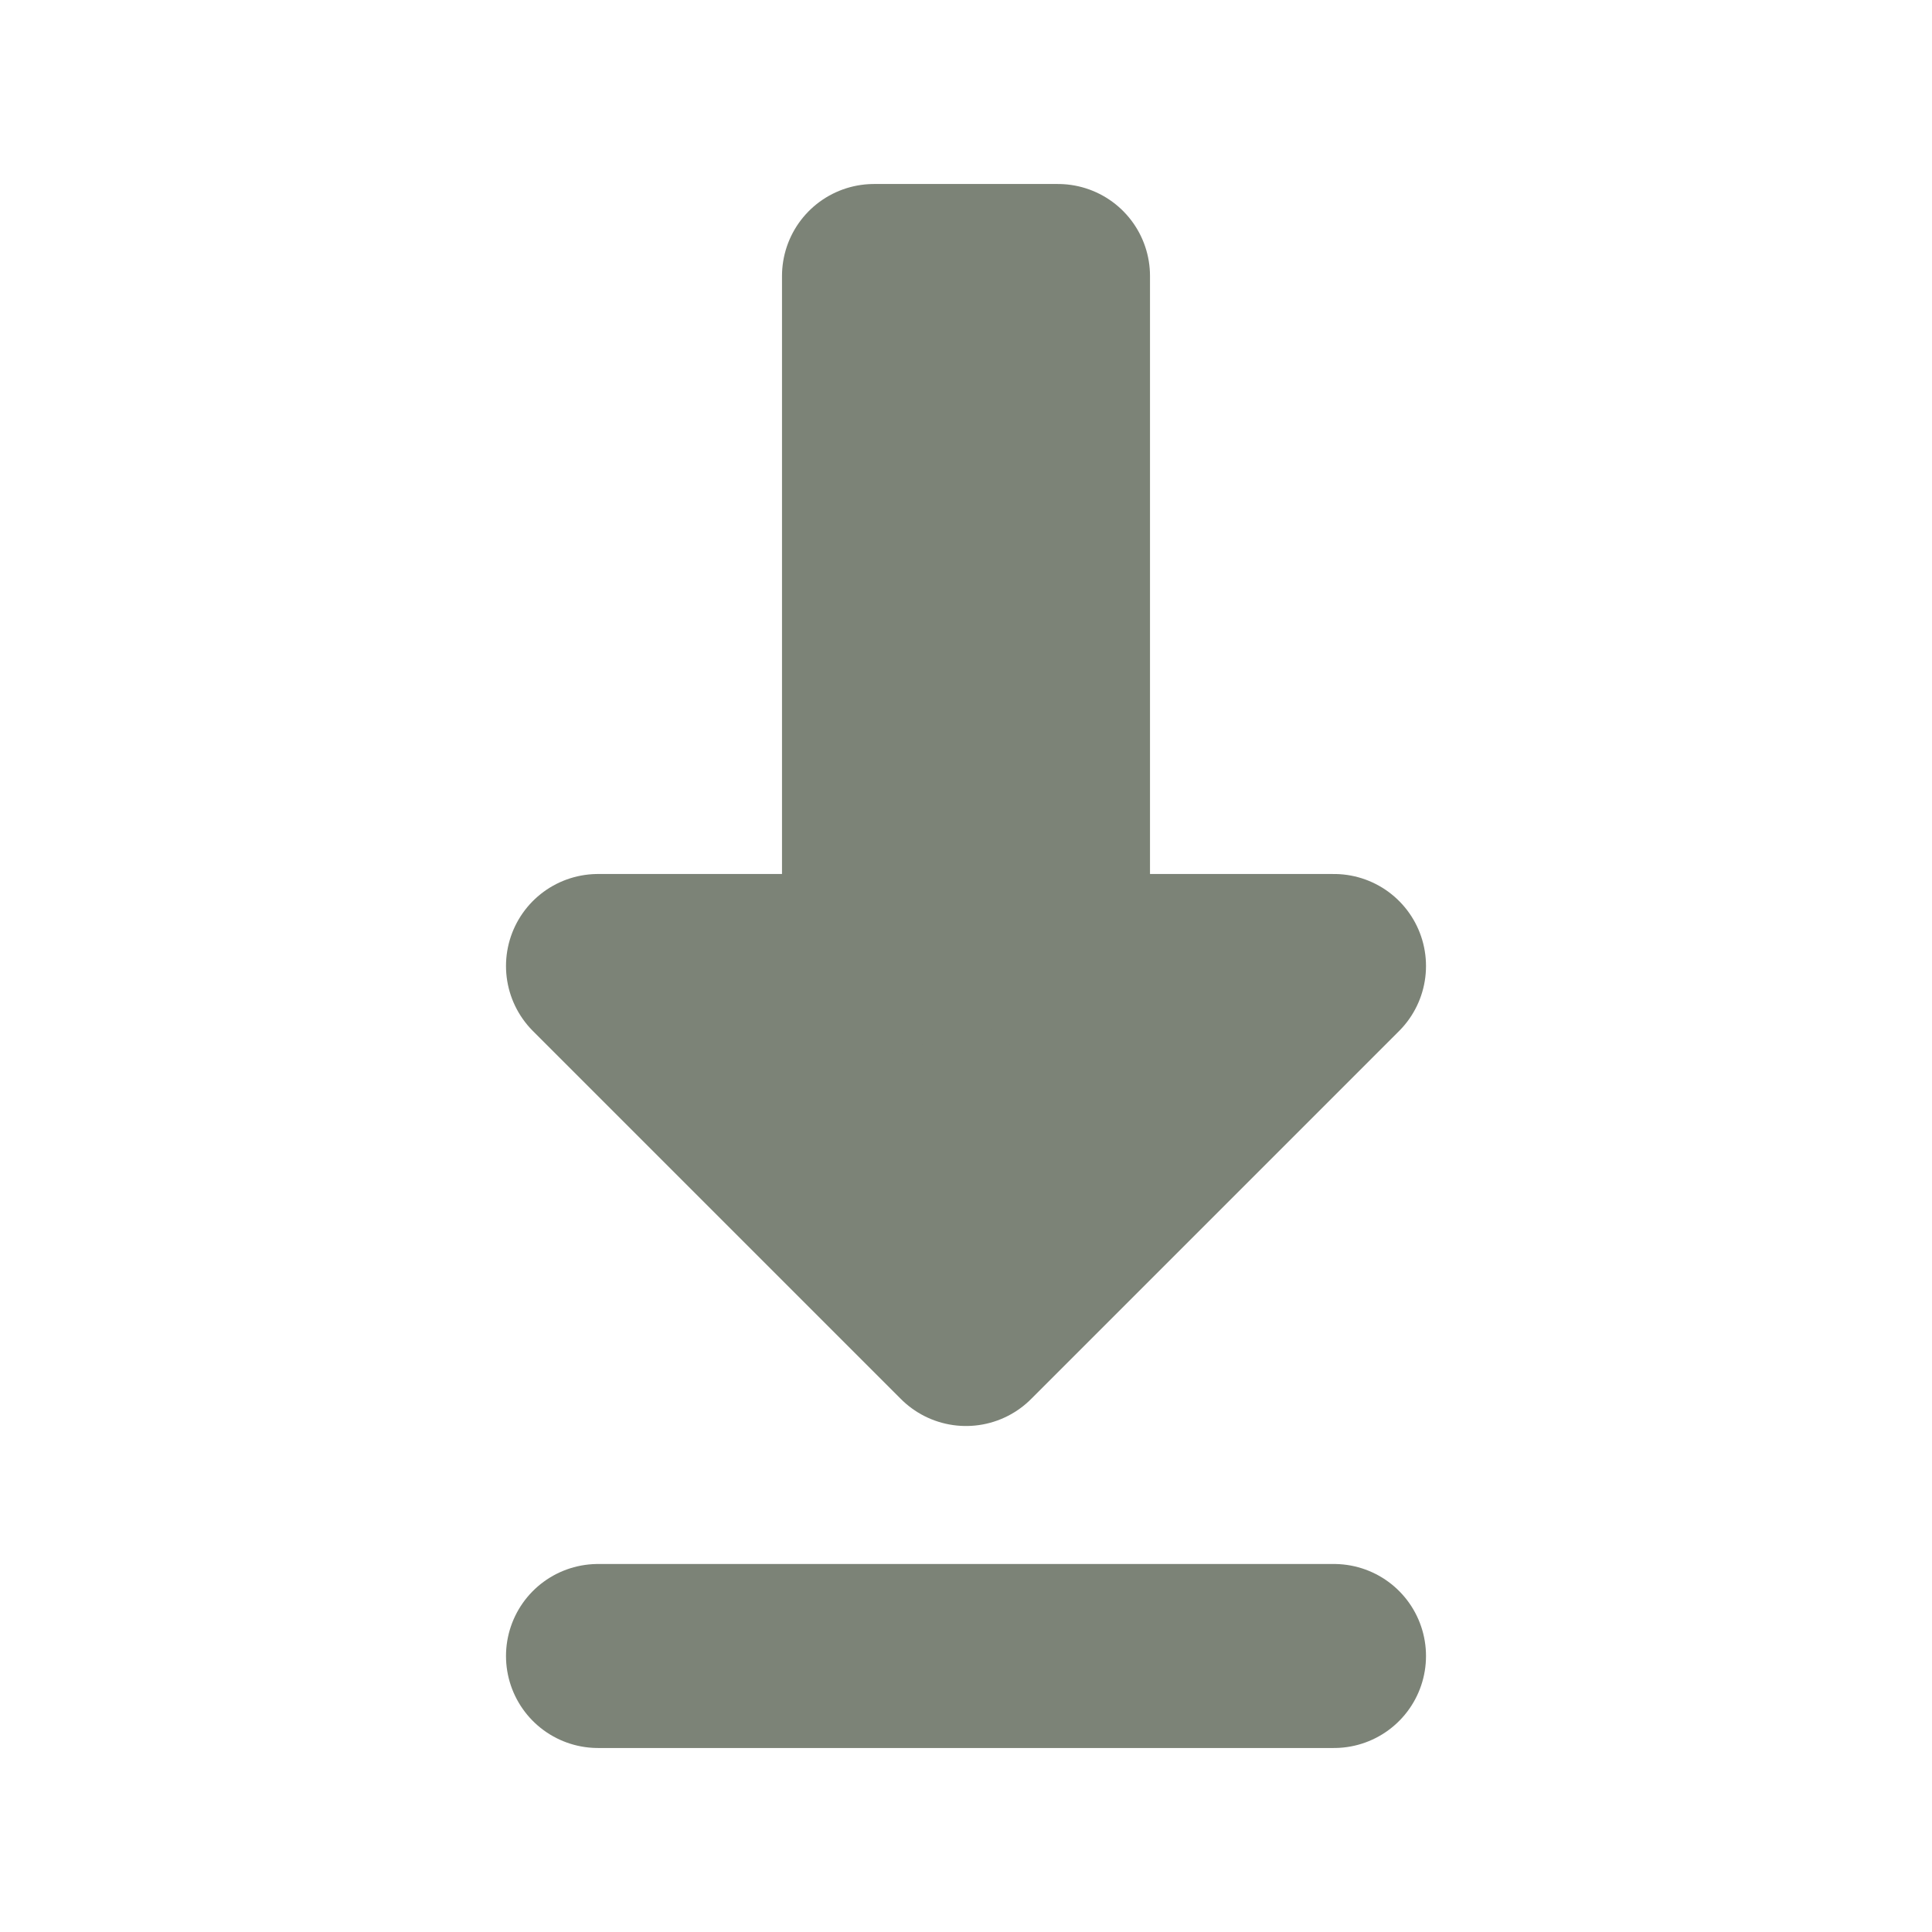 <?xml version="1.0" encoding="utf-8"?>
<svg width="32px" height="32px" viewBox="0 0 21 21" xmlns="http://www.w3.org/2000/svg">
    <g fill="#7C8377"
       stroke="#7C8377"
       stroke-linecap="round"
       stroke-linejoin="round"
       stroke-width="2"
    >
        <path d="M9.5 10.5L6.5 10.5L10.5 14.5L14.5 10.5L11.5 10.5v-7.5h-2v7.5"/>
        <line x1="6.5" x2="14.5" y1="18" y2="18"/>
    </g>
</svg>
